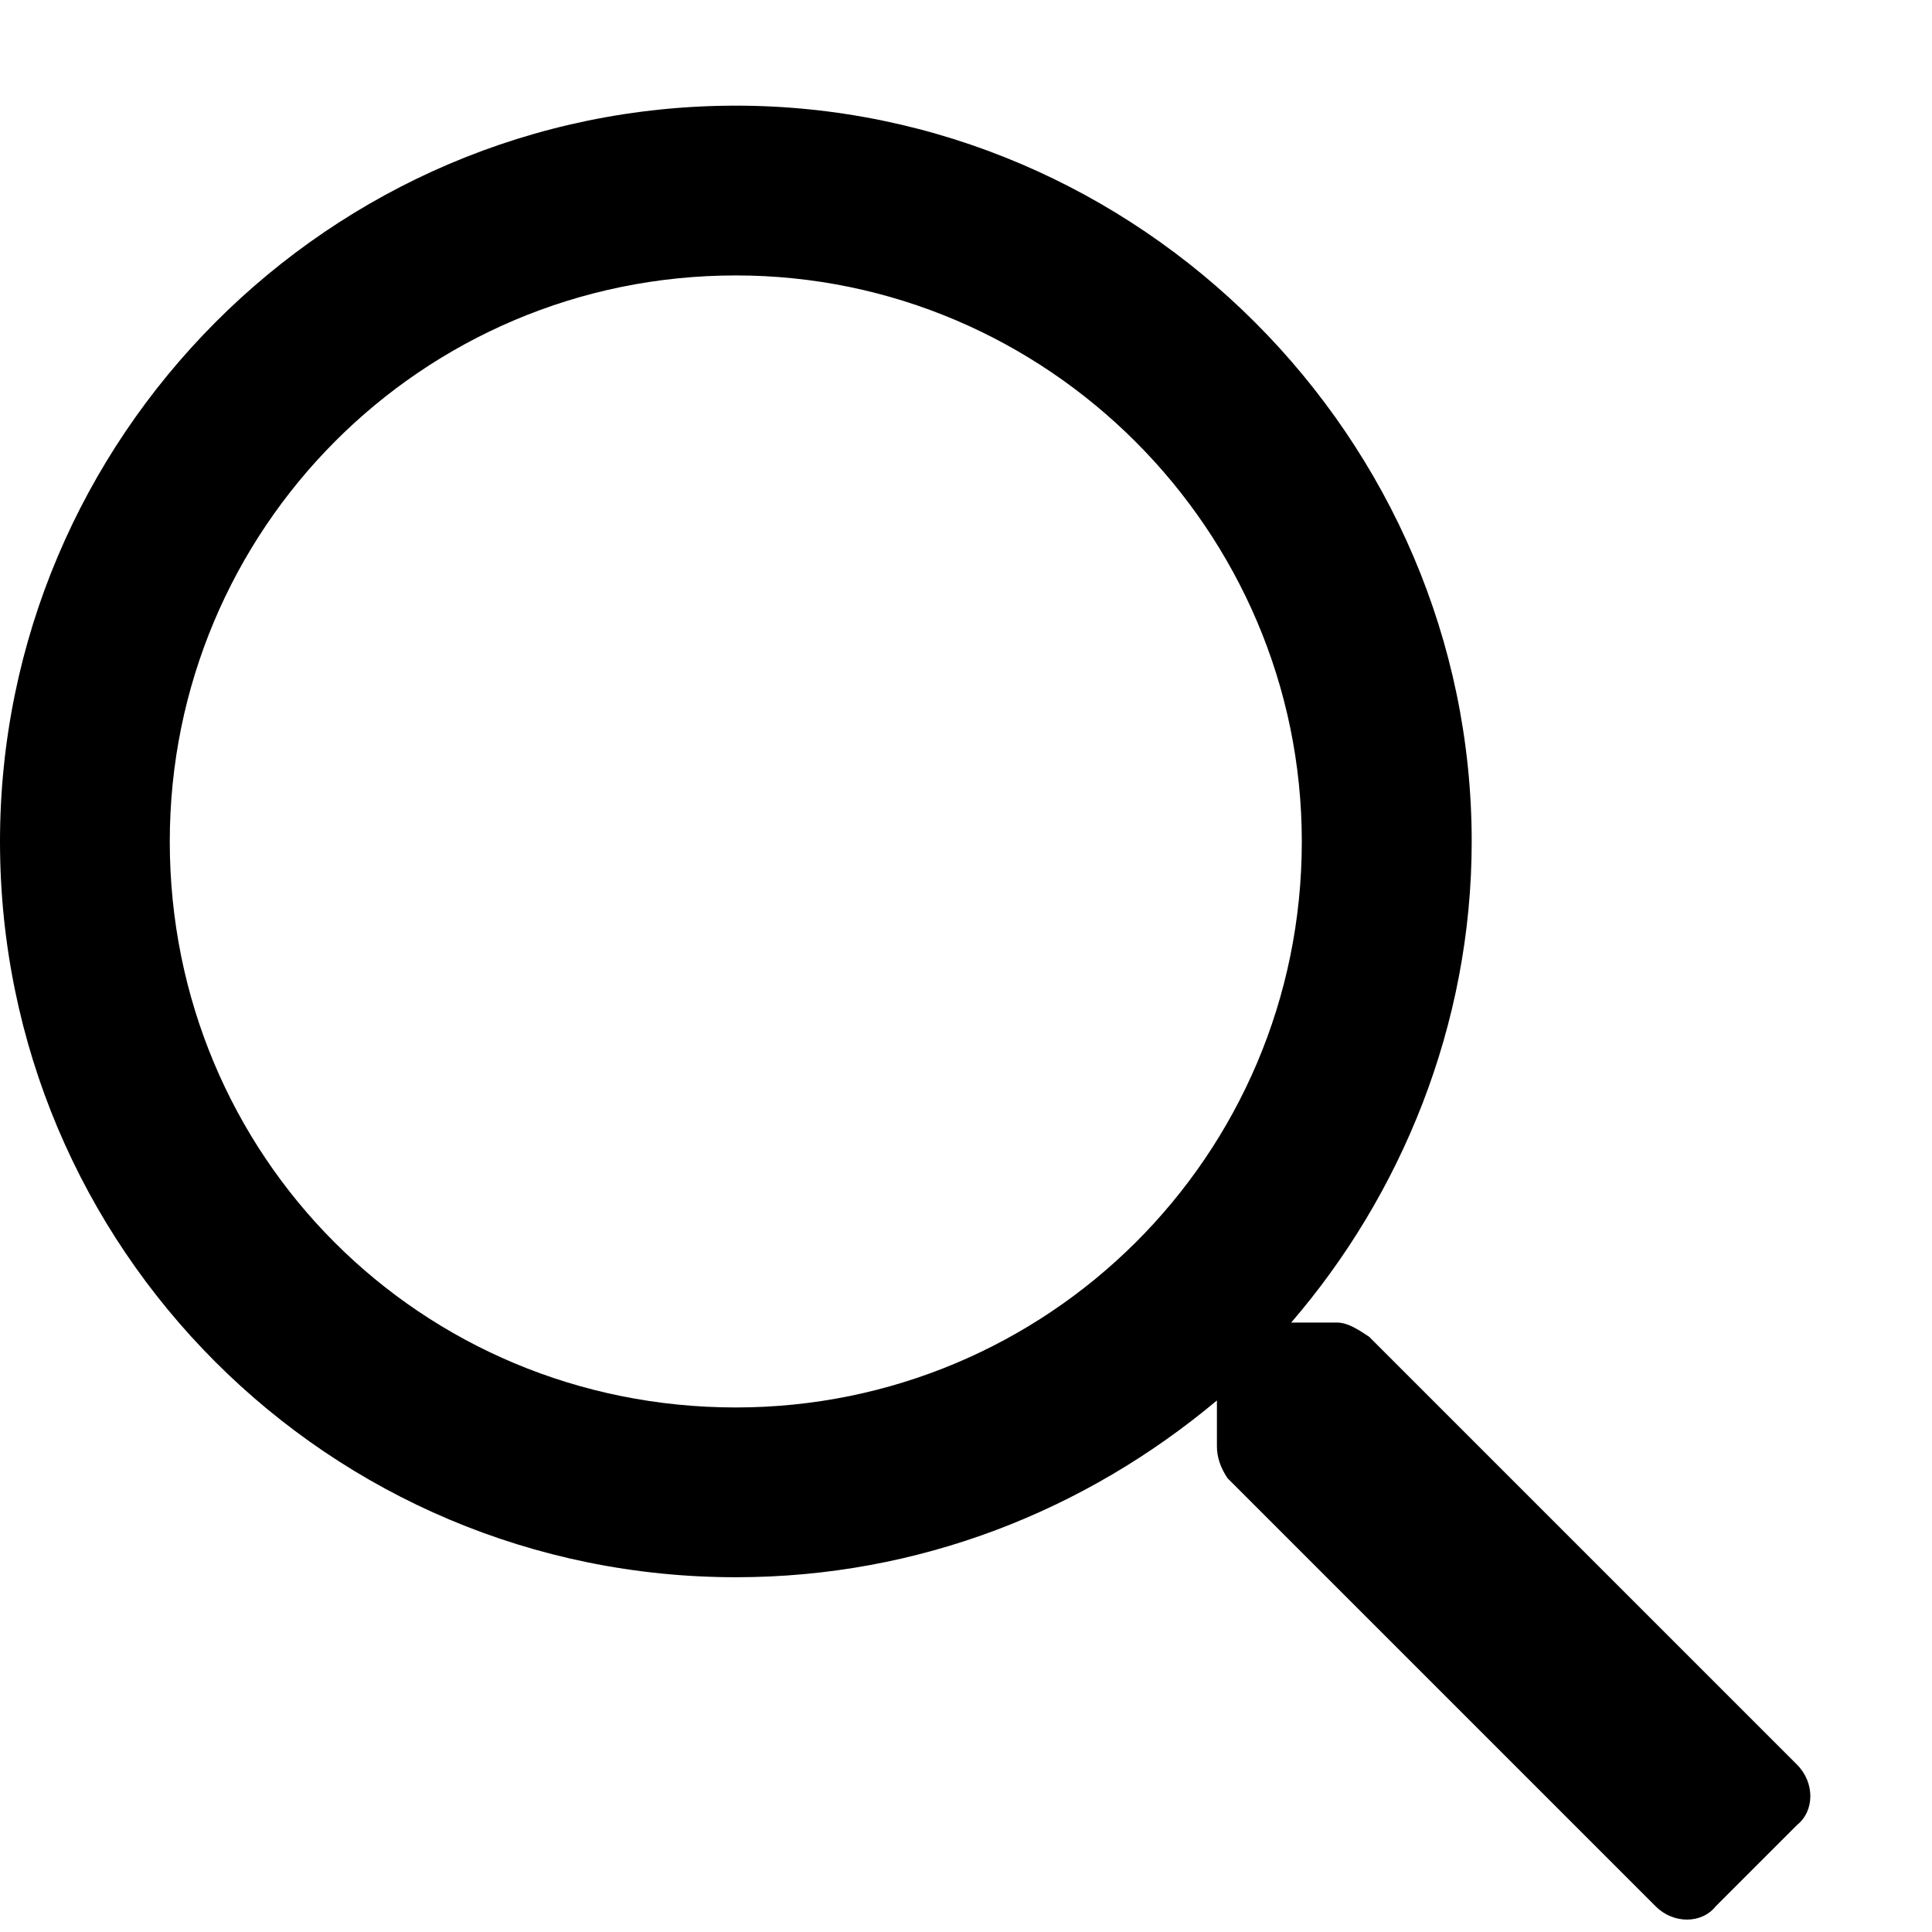<svg width="16" height="16" viewBox="0 0 16 16" fill="none" xmlns="http://www.w3.org/2000/svg">
<path d="M14.883 14.615L11.338 11.07C11.25 11.012 11.162 10.953 11.074 10.953H10.693C11.602 9.898 12.188 8.492 12.188 6.969C12.188 3.629 9.434 0.875 6.094 0.875C2.725 0.875 0 3.629 0 6.969C0 10.338 2.725 13.062 6.094 13.062C7.617 13.062 8.994 12.506 10.078 11.598V11.979C10.078 12.066 10.107 12.154 10.166 12.242L13.711 15.787C13.857 15.934 14.092 15.934 14.209 15.787L14.883 15.113C15.029 14.996 15.029 14.762 14.883 14.615ZM6.094 11.656C3.486 11.656 1.406 9.576 1.406 6.969C1.406 4.391 3.486 2.281 6.094 2.281C8.672 2.281 10.781 4.391 10.781 6.969C10.781 9.576 8.672 11.656 6.094 11.656Z" fill="currentColor"/>
</svg>
